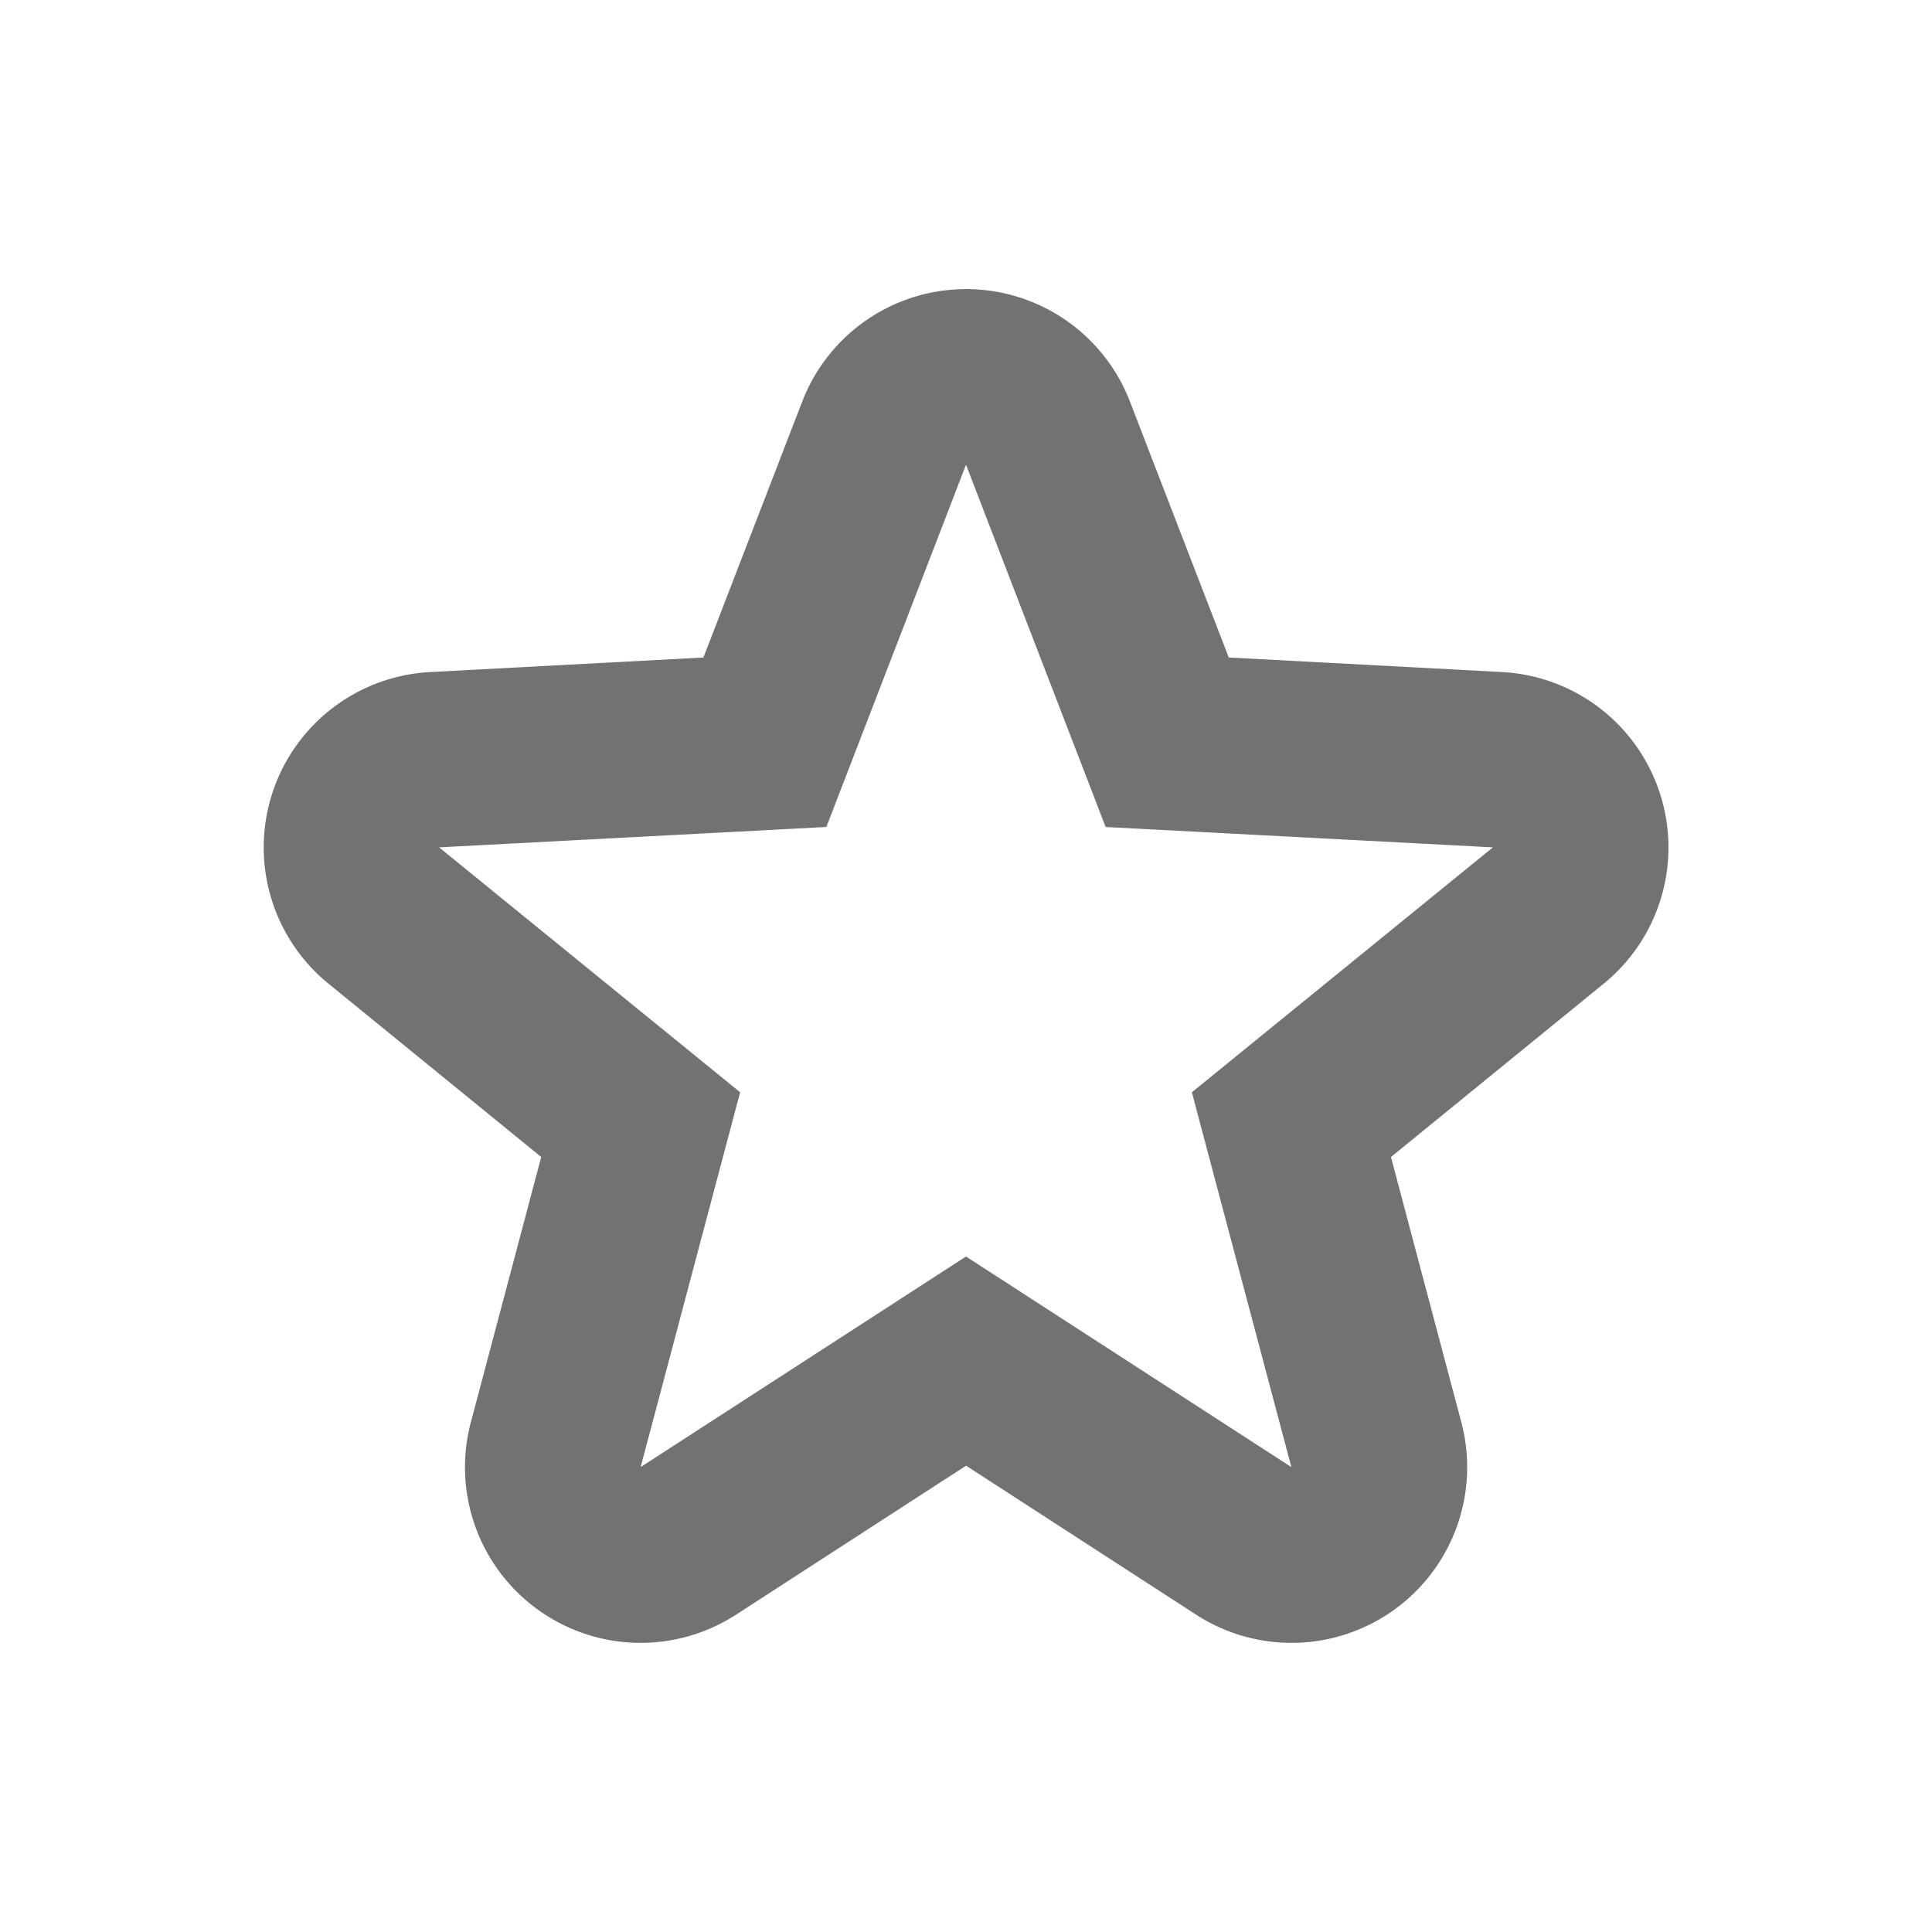 <svg width="22" height="22" version="1.1" xmlns="http://www.w3.org/2000/svg">
 <defs>
  <style id="current-color-scheme" type="text/css">.ColorScheme-Text { color:#727272; } .ColorScheme-ActiveText { color:#5294e2; }</style>
 </defs>
 <path class="ColorScheme-Text" d="m11.006 3.292a2 2 0 0 0-1.871 1.281l-1.125 2.914-3.115 0.166a2 2 0 0 0-1.156 3.547l2.424 1.975-0.801 3.019a2 2 0 0 0 3.022 2.191l2.617-1.695 2.617 1.695a2 2 0 0 0 3.022-2.191l-0.801-3.019 2.424-1.975a2 2 0 0 0-1.156-3.547l-3.115-0.166-1.125-2.914a2 2 0 0 0-1.859-1.281zm-0.006 2 1.59 4.125 4.41 0.232-3.428 2.789 1.133 4.268-3.705-2.398-3.705 2.398 1.133-4.268-3.428-2.789 4.41-0.232z" fill="currentColor"/>
</svg>
